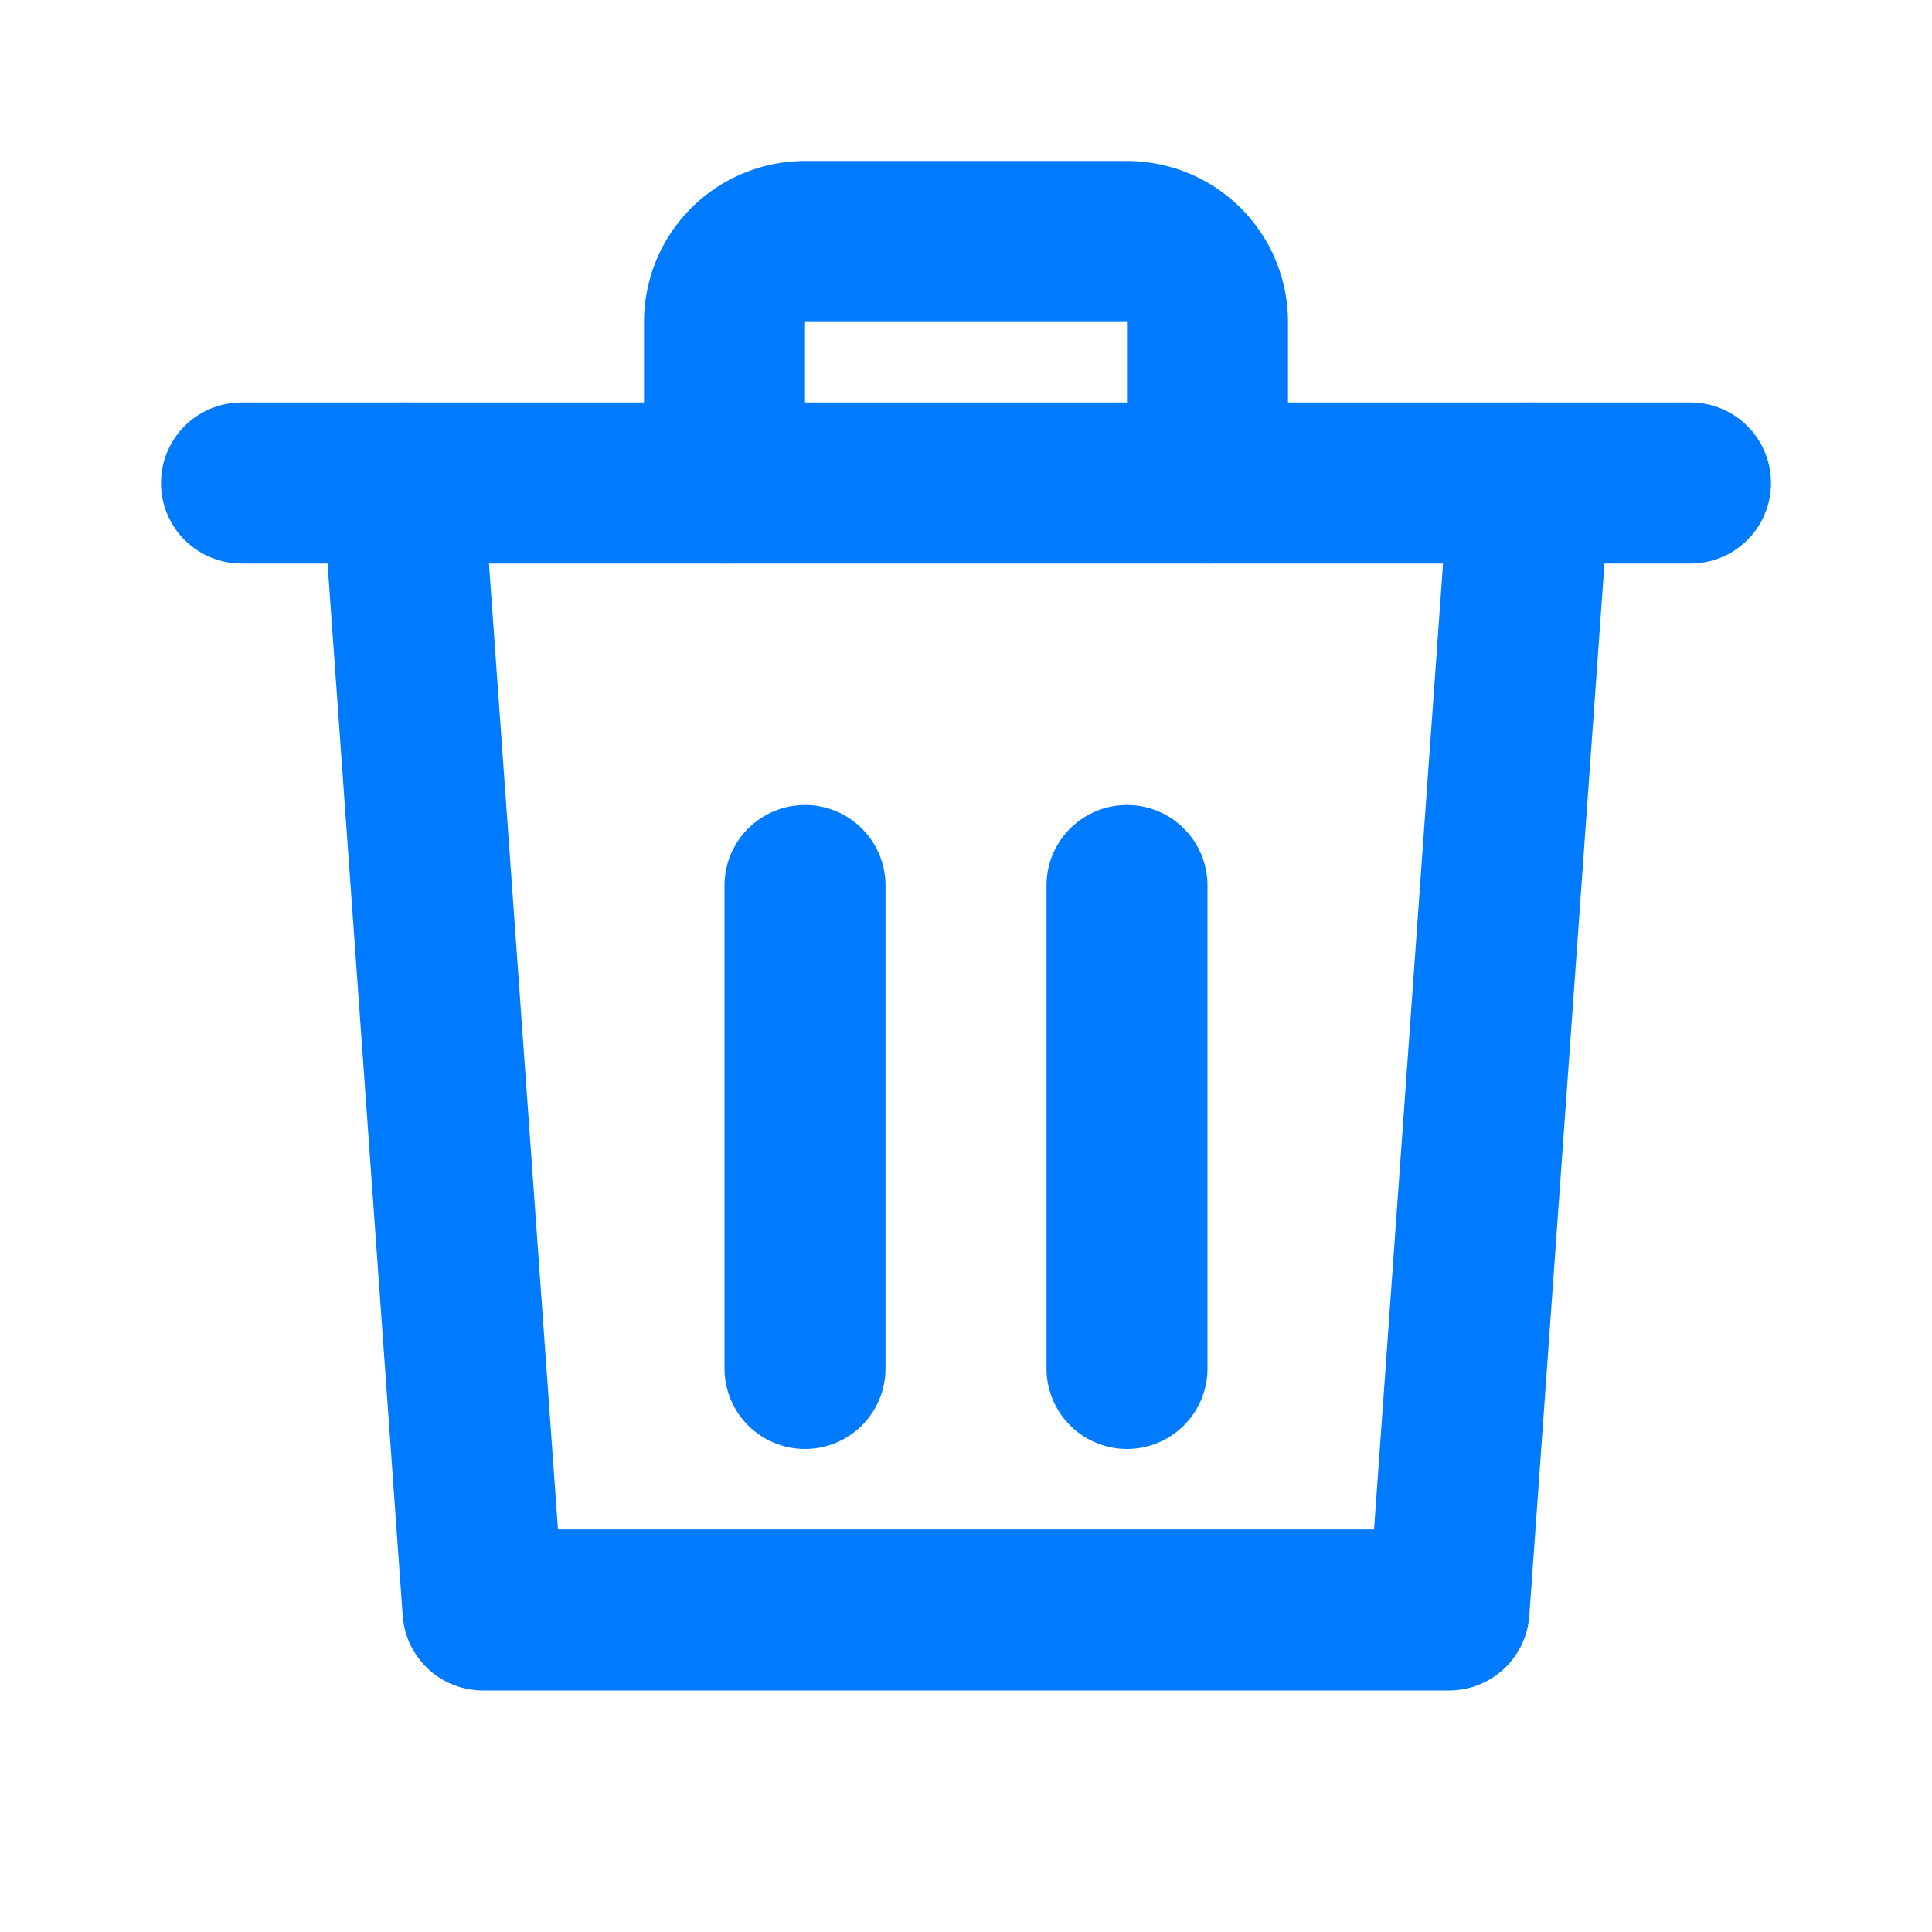 <svg xmlns="http://www.w3.org/2000/svg" width="64" height="64" viewBox="0 0 24 24" fill="none" stroke="#007BFF" stroke-width="2" stroke-linecap="round" stroke-linejoin="round">
  <polyline points="3 6 5 6 21 6"></polyline>
  <path d="M19 6l-1 14H6L5 6"></path>
  <path d="M10 11v6"></path>
  <path d="M14 11v6"></path>
  <path d="M9 6V4a1 1 0 0 1 1-1h4a1 1 0 0 1 1 1v2"></path>
</svg>
